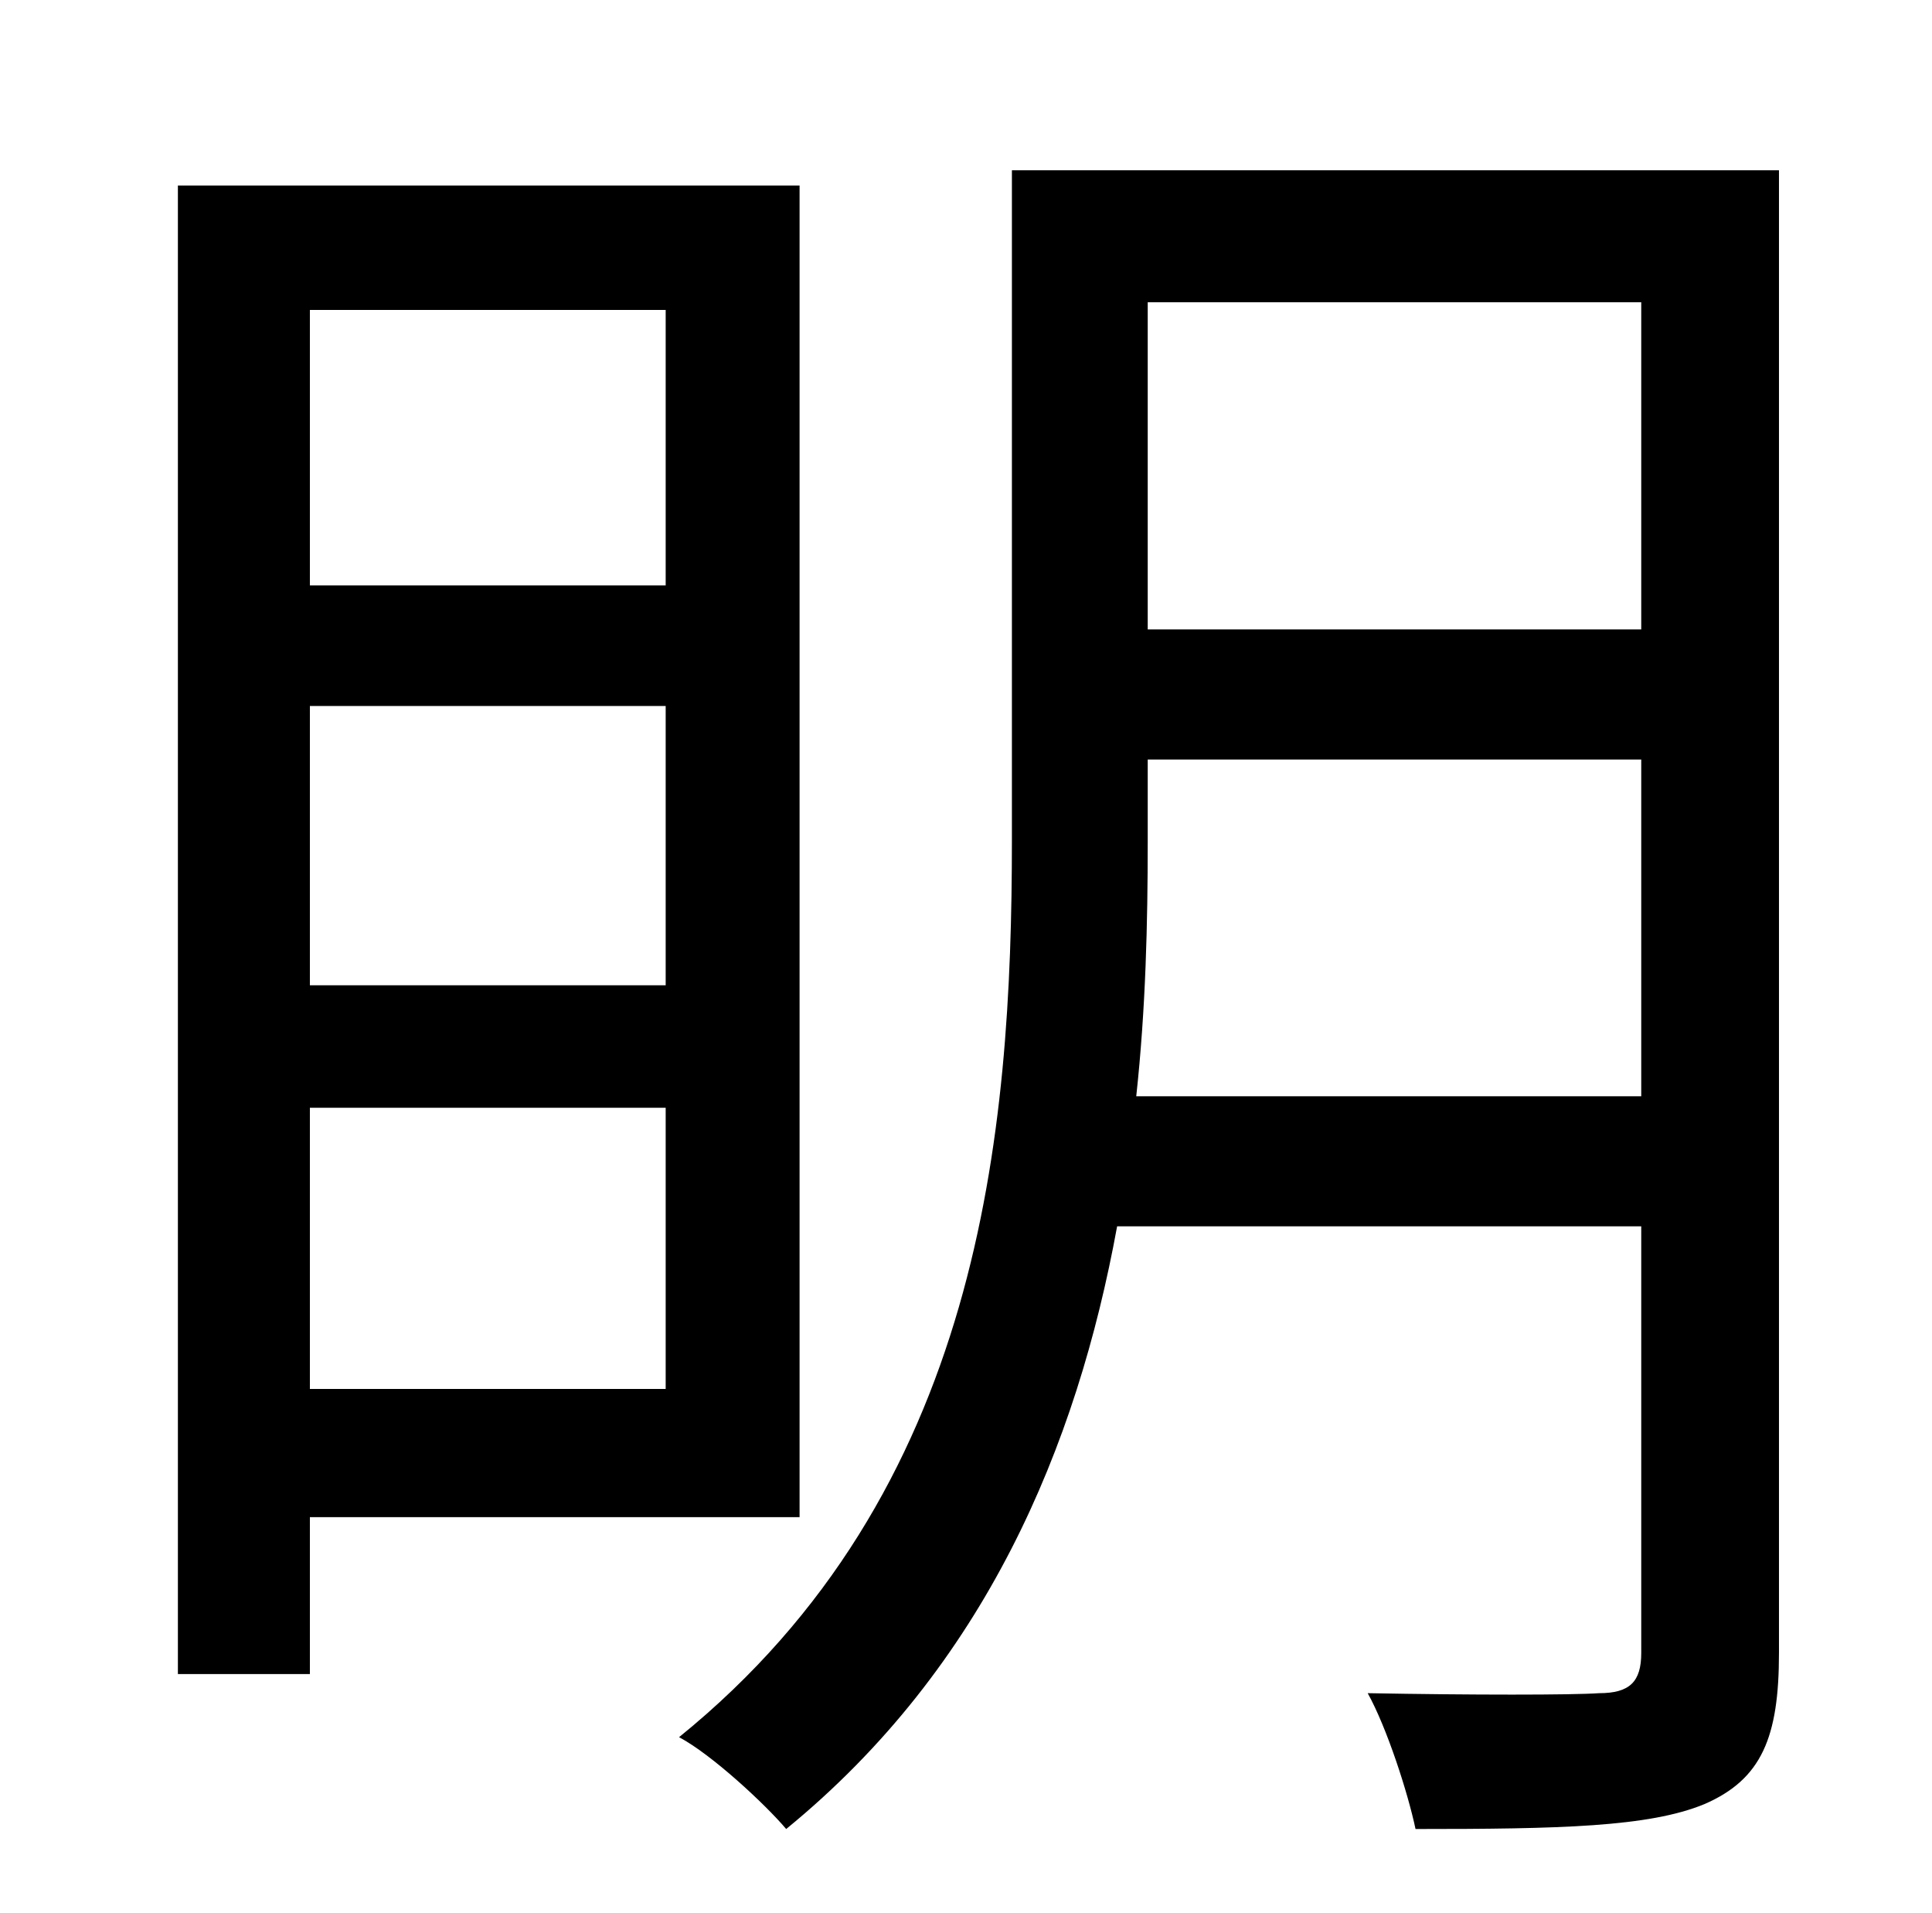 <?xml version="1.0" standalone="no"?>
<!DOCTYPE svg PUBLIC "-//W3C//DTD SVG 1.1//EN" "http://www.w3.org/Graphics/SVG/1.1/DTD/svg11.dtd" >
<svg xmlns="http://www.w3.org/2000/svg" xmlns:xlink="http://www.w3.org/1999/xlink" version="1.1" viewBox="-10 0 1010 1000">
   <path fill="currentColor"
d="M338 162h-186v144h186v-144zM152 515h186v-146h-186v146zM152 726h186v-147h-186v147zM408 793h-256v82h-69v-778h325v696zM584 573h264v-176h-258v43c0 42 -1 87 -6 133zM848 158h-258v171h258v-171zM920 89v775c0 44 -9 66 -39 79c-29 12 -76 13 -151 13
c-4 -19 -15 -53 -25 -71c54 1 107 1 121 0c16 0 22 -6 22 -21v-223h-274c-21 115 -69 230 -173 315c-11 -13 -39 -39 -56 -48c158 -128 174 -315 174 -469v-350h401z" />
</svg>
